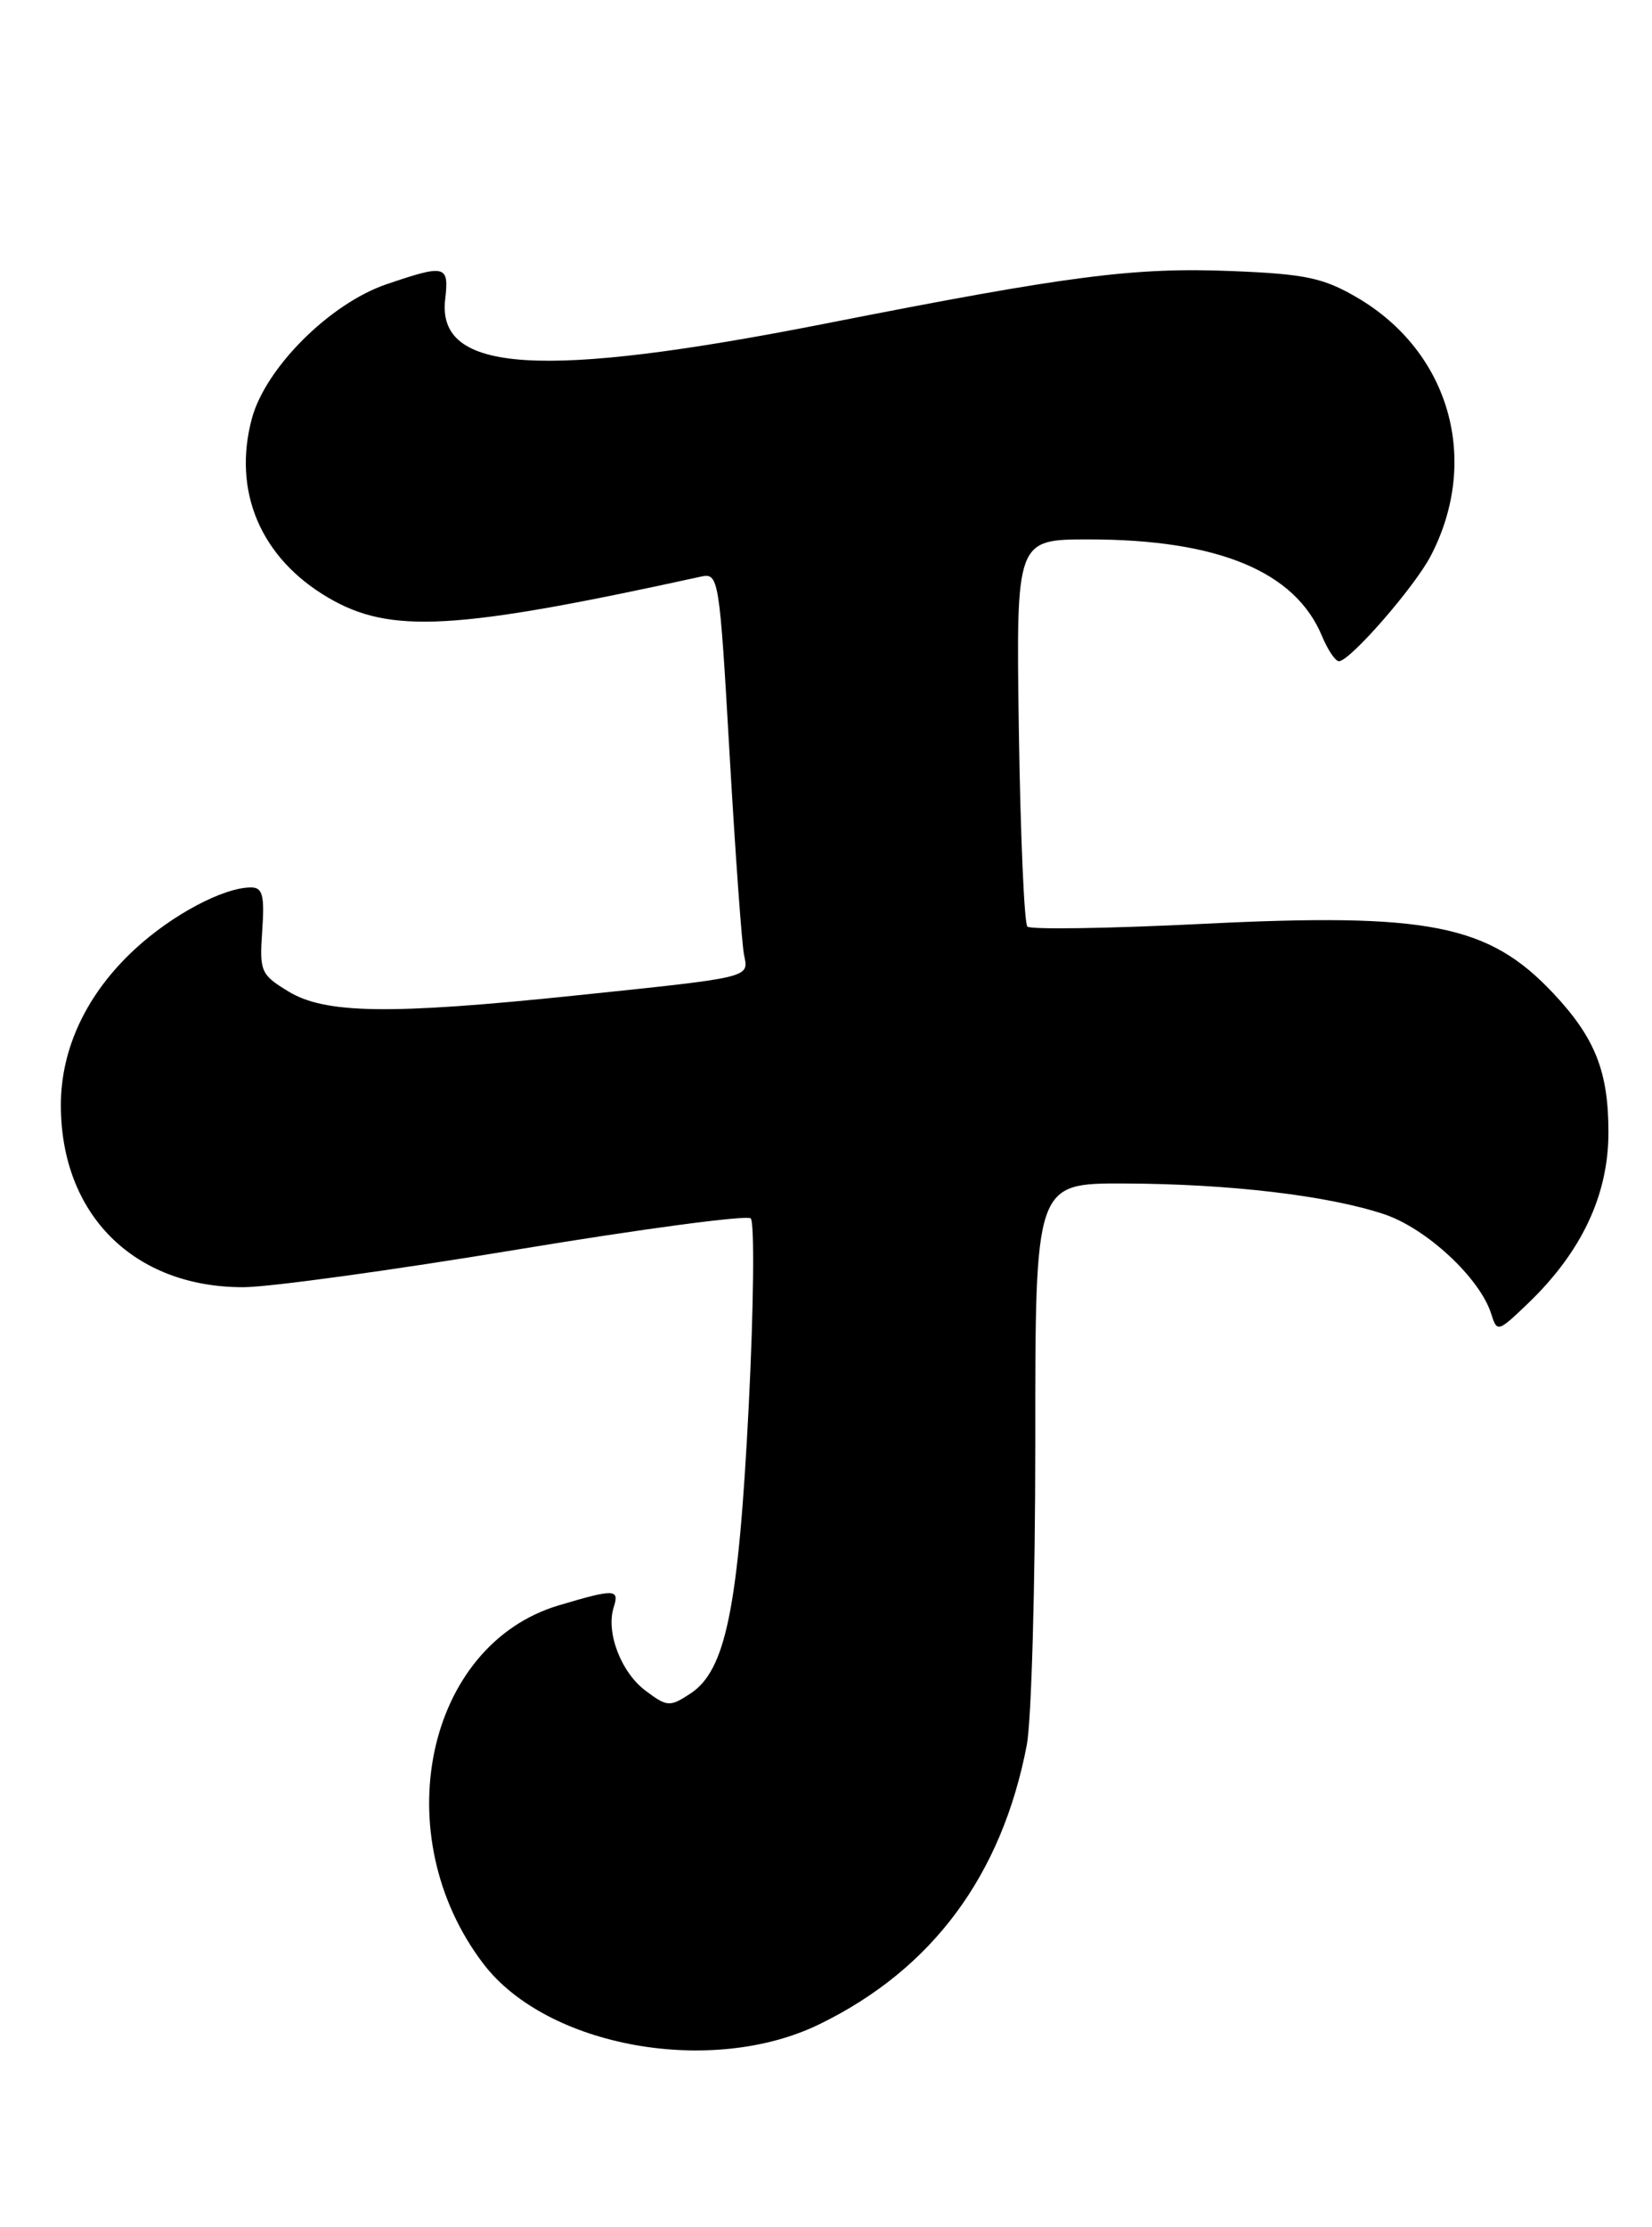 <?xml version="1.0" encoding="UTF-8" standalone="no"?>
<!DOCTYPE svg PUBLIC "-//W3C//DTD SVG 1.1//EN" "http://www.w3.org/Graphics/SVG/1.1/DTD/svg11.dtd" >
<svg xmlns="http://www.w3.org/2000/svg" xmlns:xlink="http://www.w3.org/1999/xlink" version="1.1" viewBox="0 0 190 256">
 <g >
 <path fill="currentColor"
d=" M 94.29 232.64 C 107.23 226.32 115.21 215.56 118.09 200.59 C 118.63 197.79 119.07 182.11 119.07 165.75 C 119.06 136.00 119.06 136.00 129.28 136.03 C 141.36 136.07 152.69 137.40 159.19 139.56 C 164.05 141.18 170.19 146.88 171.50 150.99 C 172.18 153.16 172.27 153.13 175.70 149.85 C 181.89 143.92 184.98 137.38 184.99 130.20 C 185.00 123.17 183.47 119.30 178.64 114.16 C 171.19 106.25 164.32 104.89 138.26 106.19 C 127.57 106.72 118.52 106.86 118.16 106.50 C 117.80 106.13 117.36 95.97 117.18 83.92 C 116.86 62.00 116.86 62.00 125.22 62.00 C 140.09 62.00 148.97 65.68 152.05 73.12 C 152.71 74.70 153.58 76.00 153.99 76.00 C 155.26 76.00 162.72 67.44 164.57 63.86 C 170.28 52.86 166.73 40.44 156.10 34.21 C 152.22 31.94 150.15 31.50 141.79 31.16 C 130.44 30.70 123.08 31.65 95.00 37.18 C 62.25 43.63 50.21 42.87 51.20 34.41 C 51.66 30.46 51.25 30.36 44.46 32.67 C 37.94 34.89 30.55 42.26 28.97 48.10 C 26.72 56.48 29.98 64.14 37.74 68.69 C 44.90 72.89 52.31 72.47 80.60 66.28 C 82.66 65.83 82.74 66.29 83.91 86.66 C 84.57 98.12 85.32 108.50 85.57 109.73 C 86.12 112.42 86.65 112.29 66.00 114.44 C 44.81 116.64 37.38 116.53 33.16 113.95 C 29.99 112.02 29.83 111.66 30.16 106.96 C 30.44 102.90 30.20 102.00 28.87 102.00 C 25.71 102.00 19.81 105.13 15.52 109.09 C 9.99 114.19 7.00 120.48 7.00 127.02 C 7.00 139.60 15.40 147.97 28.00 147.95 C 31.02 147.94 45.20 145.99 59.50 143.62 C 73.80 141.25 85.88 139.64 86.34 140.04 C 86.79 140.44 86.69 150.16 86.11 161.64 C 84.93 184.83 83.48 191.99 79.40 194.66 C 77.03 196.21 76.73 196.19 74.25 194.33 C 71.43 192.23 69.67 187.63 70.58 184.75 C 71.26 182.62 70.72 182.60 64.29 184.51 C 48.96 189.06 44.34 210.95 55.59 225.71 C 62.91 235.31 81.90 238.71 94.29 232.64 Z "/>
</g>
</svg>